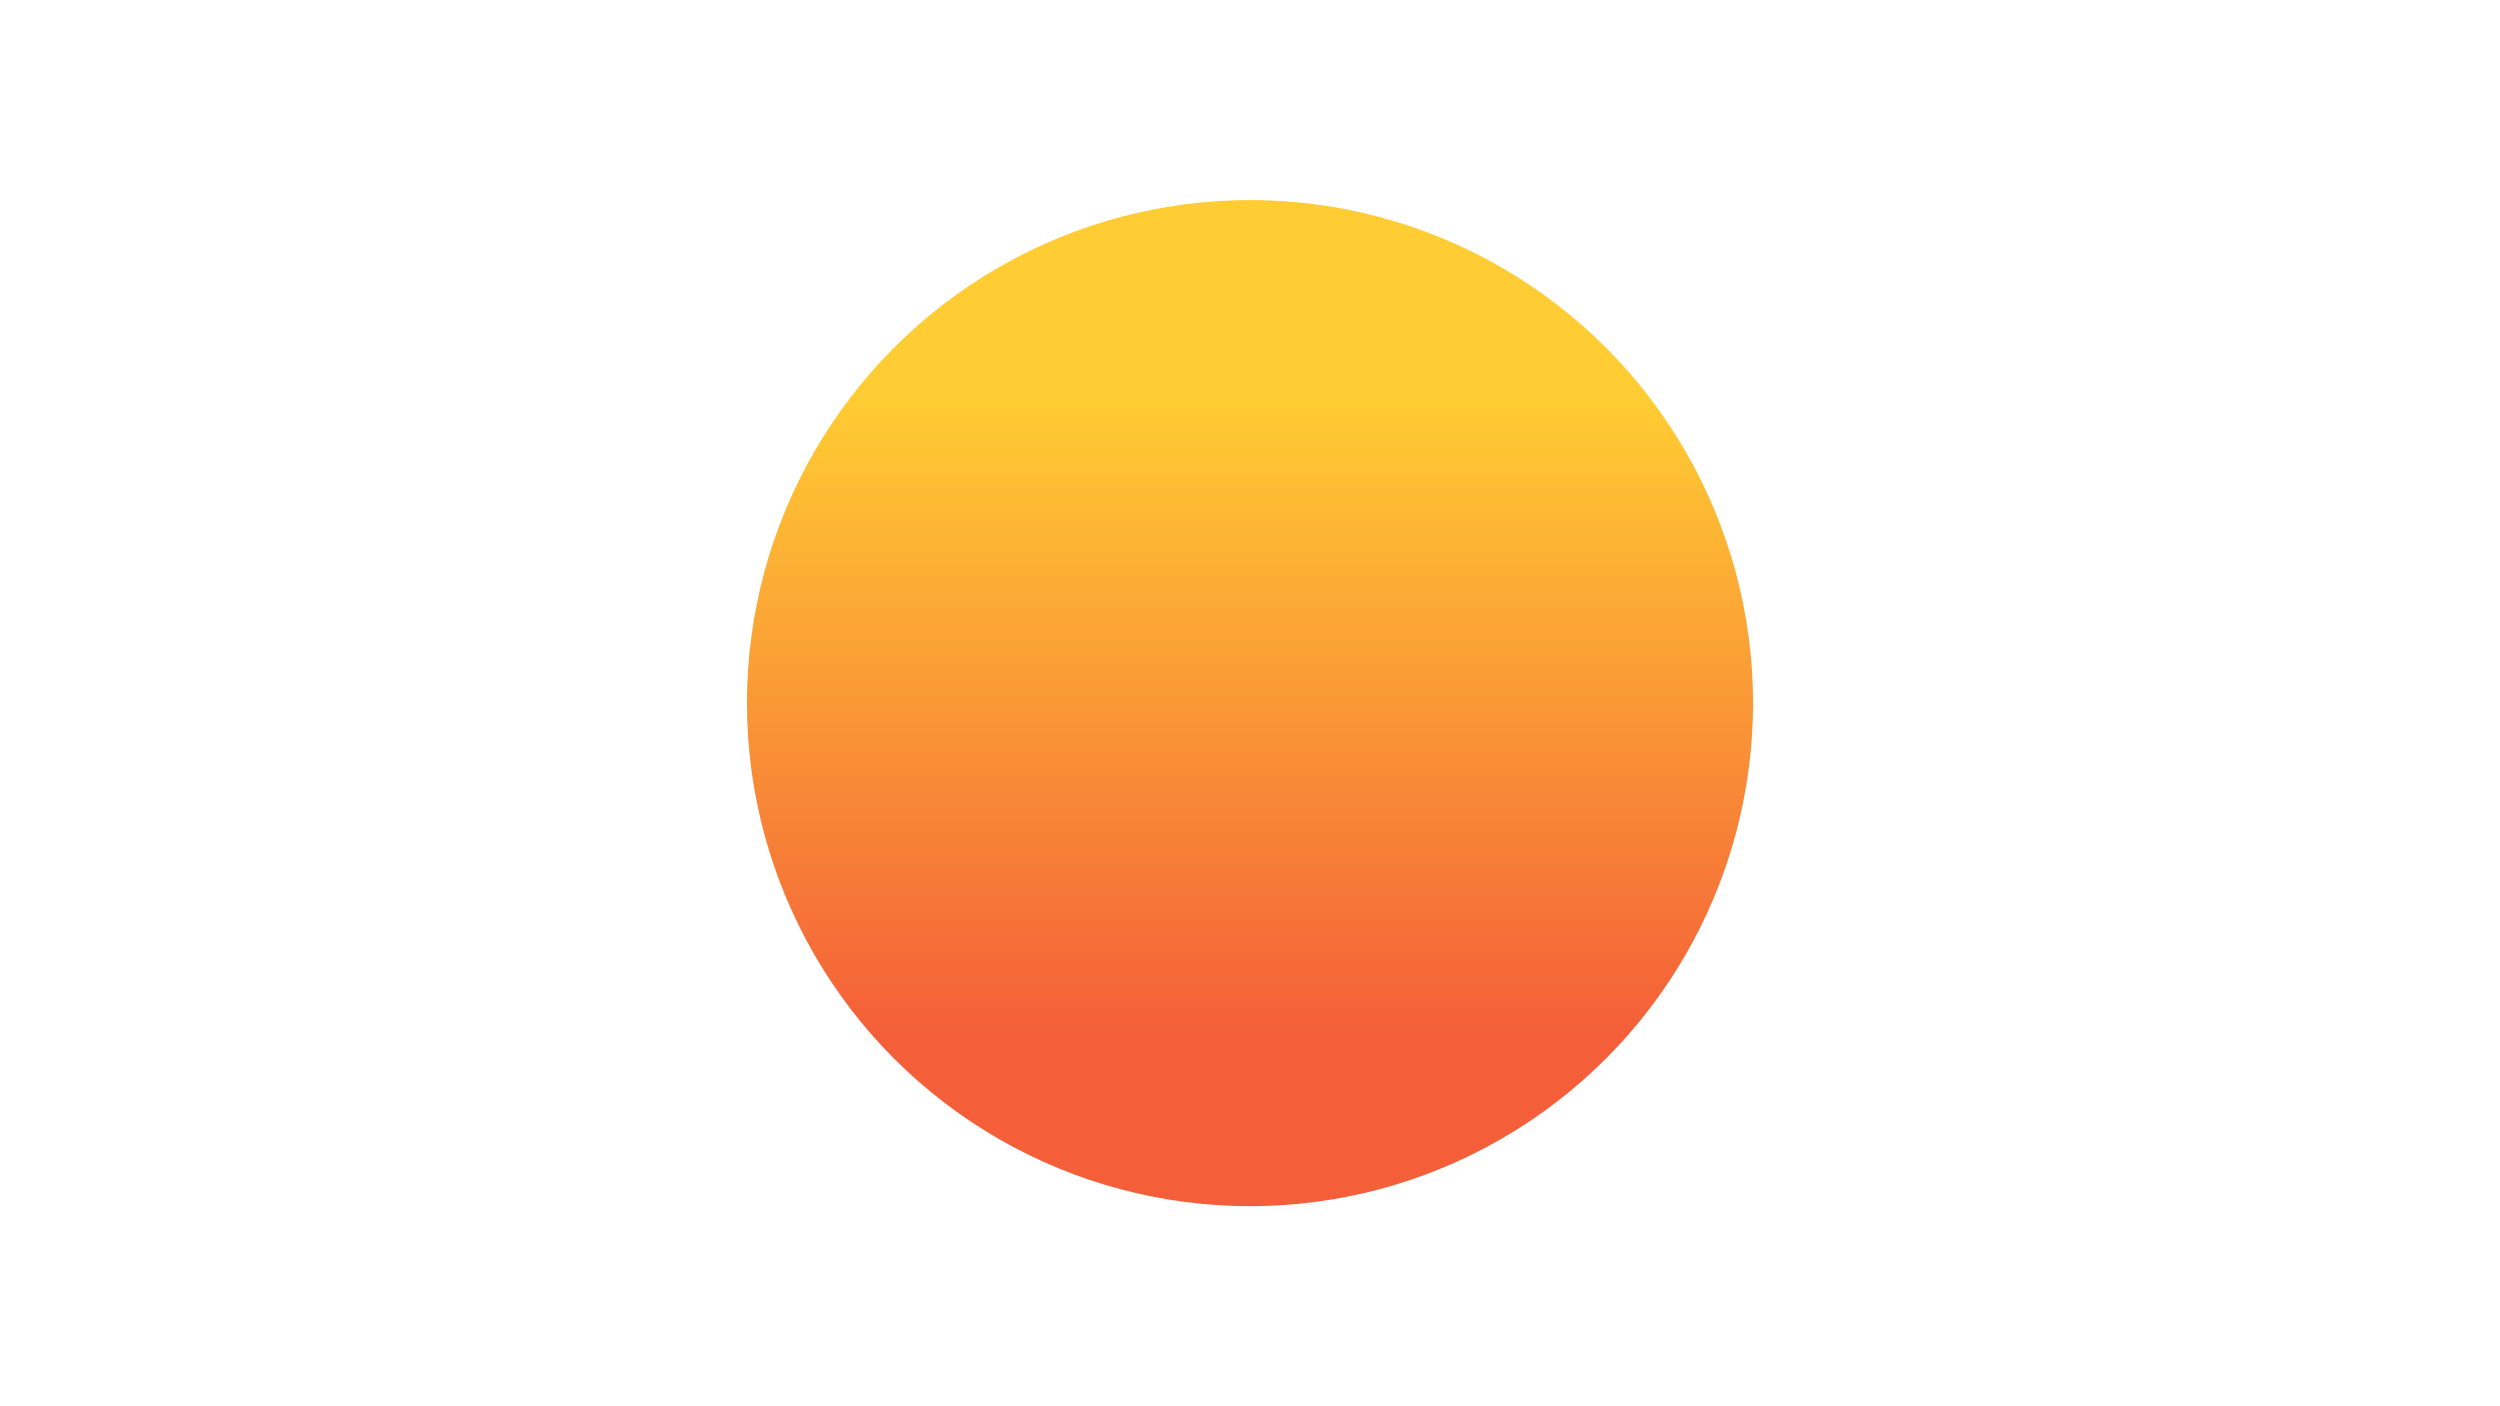 <?xml version="1.0" encoding="utf-8"?>
<!-- Generator: Adobe Illustrator 24.1.2, SVG Export Plug-In . SVG Version: 6.00 Build 0)  -->
<svg version="1.1" id="Layer_1" xmlns="http://www.w3.org/2000/svg" xmlns:xlink="http://www.w3.org/1999/xlink" x="0px" y="0px"
	 viewBox="0 0 1920 1080" style="enable-background:new 0 0 1920 1080;" xml:space="preserve">
<style type="text/css">
	.st0{fill:url(#SVGID_1_);}
</style>
<linearGradient id="SVGID_1_" gradientUnits="userSpaceOnUse" x1="-5340.154" y1="5527.448" x2="-5340.154" y2="4754.773" gradientTransform="matrix(-1 0 0 -1 -4380.154 5681.111)">
	<stop  offset="0.198" style="stop-color:#FFCC33"/>
	<stop  offset="0.834" style="stop-color:#F45E39"/>
</linearGradient>
<circle class="st0" cx="960" cy="540" r="386.34"/>
</svg>
